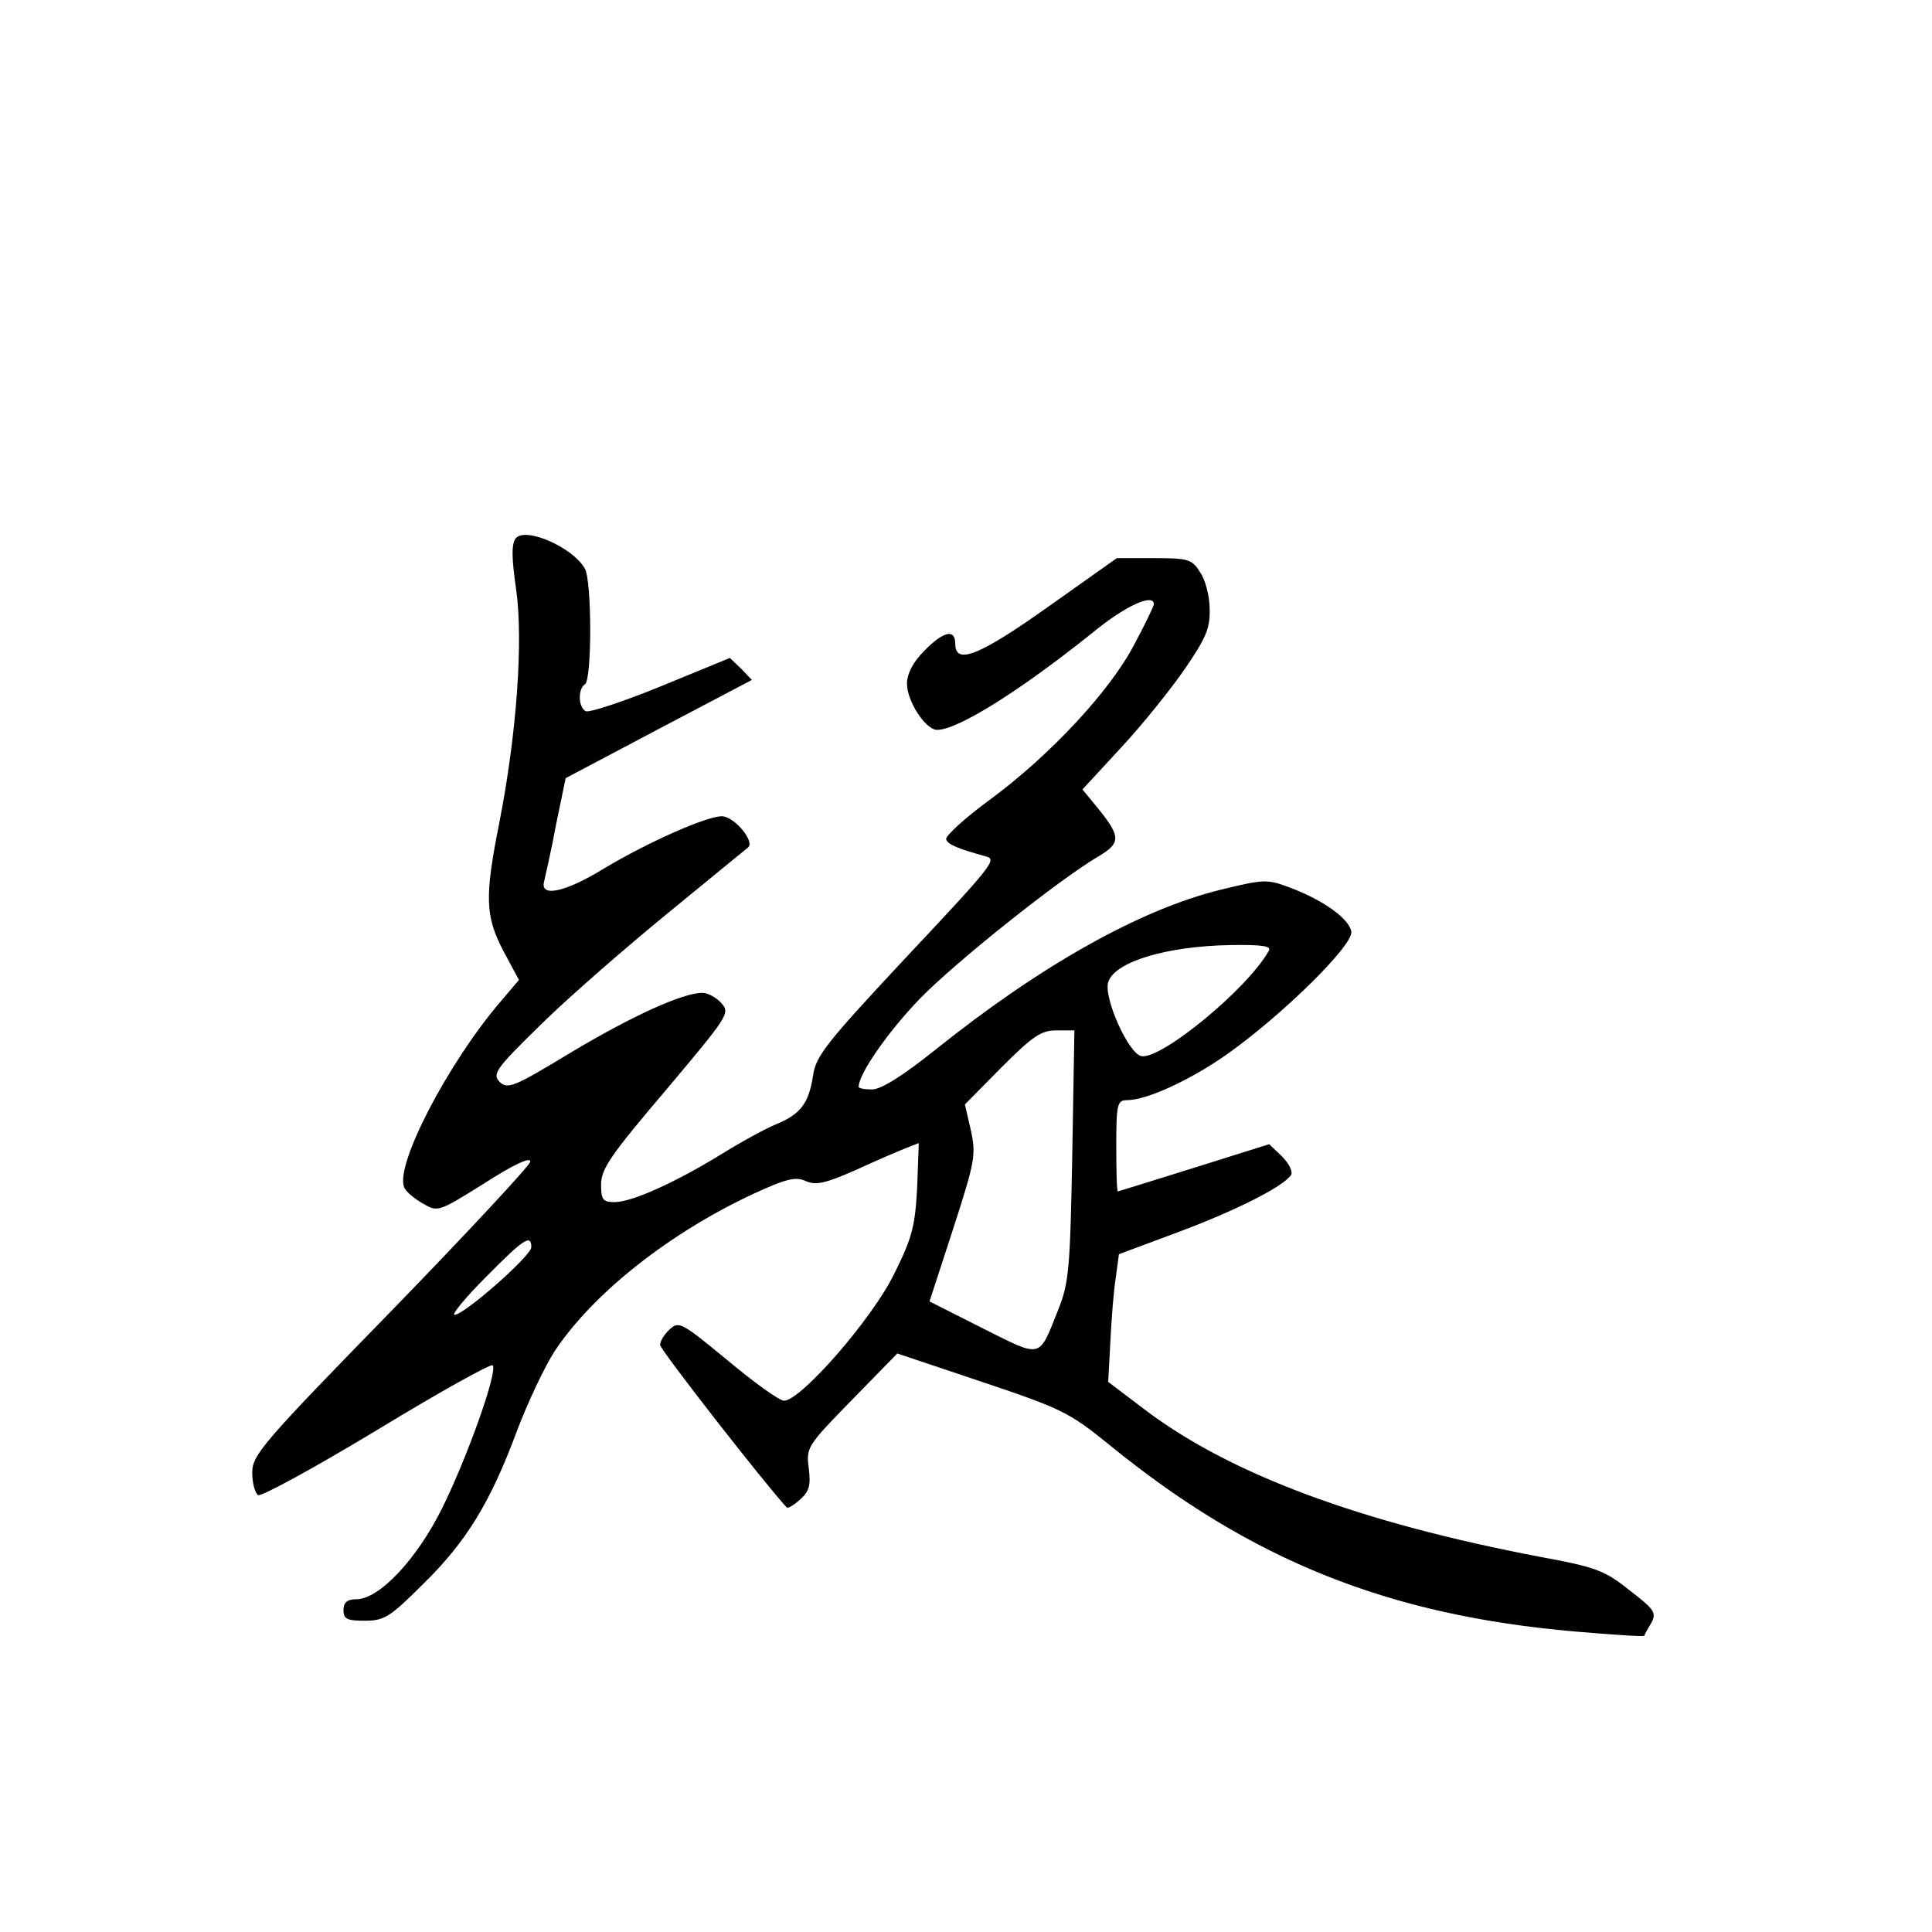 <?xml version="1.0" standalone="no"?>
<!DOCTYPE svg PUBLIC "-//W3C//DTD SVG 20010904//EN"
 "http://www.w3.org/TR/2001/REC-SVG-20010904/DTD/svg10.dtd">
<svg version="1.0" xmlns="http://www.w3.org/2000/svg"
 width="360pt" height="360pt" viewBox="0 0 360 360"
 preserveAspectRatio="xMidYMid meet">
<g transform="translate(0,360) scale(0.1,-0.1)"
fill="#000000" stroke="none">
<path d="M961 2597 c-8 -11 -8 -35 1 -97 13 -95 1 -268 -32 -435 -27 -136 -26
-172 8 -237 l29 -54 -34 -40 c-97 -113 -197 -304 -180 -346 2 -7 18 -21 34
-30 29 -17 29 -17 117 38 56 36 86 49 84 39 -2 -8 -119 -134 -260 -279 -238
-244 -258 -267 -258 -300 0 -19 5 -38 11 -42 6 -3 105 51 221 121 115 70 212
124 216 121 10 -11 -47 -171 -94 -266 -48 -97 -118 -170 -160 -170 -17 0 -24
-6 -24 -20 0 -17 7 -20 40 -20 36 0 47 7 108 68 81 79 126 153 175 285 20 53
52 121 71 150 72 108 214 220 371 293 61 28 78 32 97 23 19 -8 36 -4 93 21 39
18 81 36 94 41 l23 9 -3 -83 c-4 -72 -9 -93 -43 -161 -41 -84 -174 -236 -205
-236 -9 0 -56 34 -105 75 -85 70 -91 74 -108 58 -10 -9 -18 -22 -18 -29 0 -9
196 -260 236 -303 2 -2 13 4 25 15 17 15 20 27 16 58 -5 39 -3 42 80 127 l85
87 158 -53 c149 -50 163 -57 238 -118 264 -215 520 -317 866 -347 70 -6 129
-10 130 -8 0 2 6 12 13 24 10 19 6 25 -41 61 -46 37 -63 43 -166 62 -336 64
-577 154 -735 273 l-70 53 4 75 c2 41 6 94 10 119 l6 44 110 41 c110 41 198
86 211 107 3 6 -4 21 -17 34 l-24 23 -140 -44 c-77 -24 -141 -44 -142 -44 -2
0 -3 38 -3 85 0 78 2 85 20 85 37 0 119 38 187 86 103 73 235 203 231 228 -4
24 -51 58 -114 82 -43 16 -48 16 -130 -4 -150 -37 -335 -141 -531 -298 -60
-48 -101 -74 -118 -74 -14 0 -25 2 -25 5 0 24 55 103 114 164 66 68 259 222
334 266 40 24 40 36 1 85 l-32 39 72 78 c40 43 93 109 119 147 39 57 47 75 46
111 0 24 -8 55 -18 69 -15 24 -22 26 -86 26 l-69 0 -127 -90 c-128 -91 -174
-110 -174 -70 0 29 -22 24 -58 -13 -21 -21 -32 -43 -32 -61 0 -33 35 -86 56
-86 39 0 155 73 291 182 61 50 113 73 113 52 0 -3 -16 -37 -36 -74 -45 -87
-157 -207 -268 -289 -48 -35 -85 -69 -83 -75 3 -10 24 -18 75 -32 20 -6 11
-17 -160 -199 -137 -147 -158 -173 -163 -209 -8 -52 -23 -72 -69 -91 -20 -8
-67 -34 -104 -57 -85 -52 -165 -88 -197 -88 -22 0 -25 5 -25 33 0 29 19 56
121 176 116 138 120 143 103 162 -9 10 -25 19 -35 19 -37 0 -131 -43 -245
-111 -107 -65 -118 -69 -133 -55 -14 15 -8 24 79 109 52 51 158 143 235 206
77 63 144 118 149 122 13 11 -26 58 -49 58 -29 0 -139 -49 -219 -97 -73 -45
-121 -55 -112 -24 2 9 13 56 22 105 l18 87 174 92 173 91 -20 21 -21 20 -129
-53 c-71 -29 -135 -50 -140 -46 -14 8 -14 42 -1 50 13 8 13 191 0 215 -21 39
-110 79 -129 57z m1403 -769 c-39 -70 -199 -202 -237 -196 -24 4 -71 109 -62
138 12 38 109 67 228 69 60 1 77 -2 71 -11z m-366 -380 c-4 -211 -6 -238 -26
-288 -37 -93 -29 -91 -141 -35 l-99 50 44 135 c41 127 43 138 33 184 l-11 48
68 69 c58 58 74 69 102 69 l34 0 -4 -232z m-1008 -172 c0 -16 -125 -126 -143
-126 -6 0 20 32 58 70 71 72 85 81 85 56z"/>
</g>
</svg>

